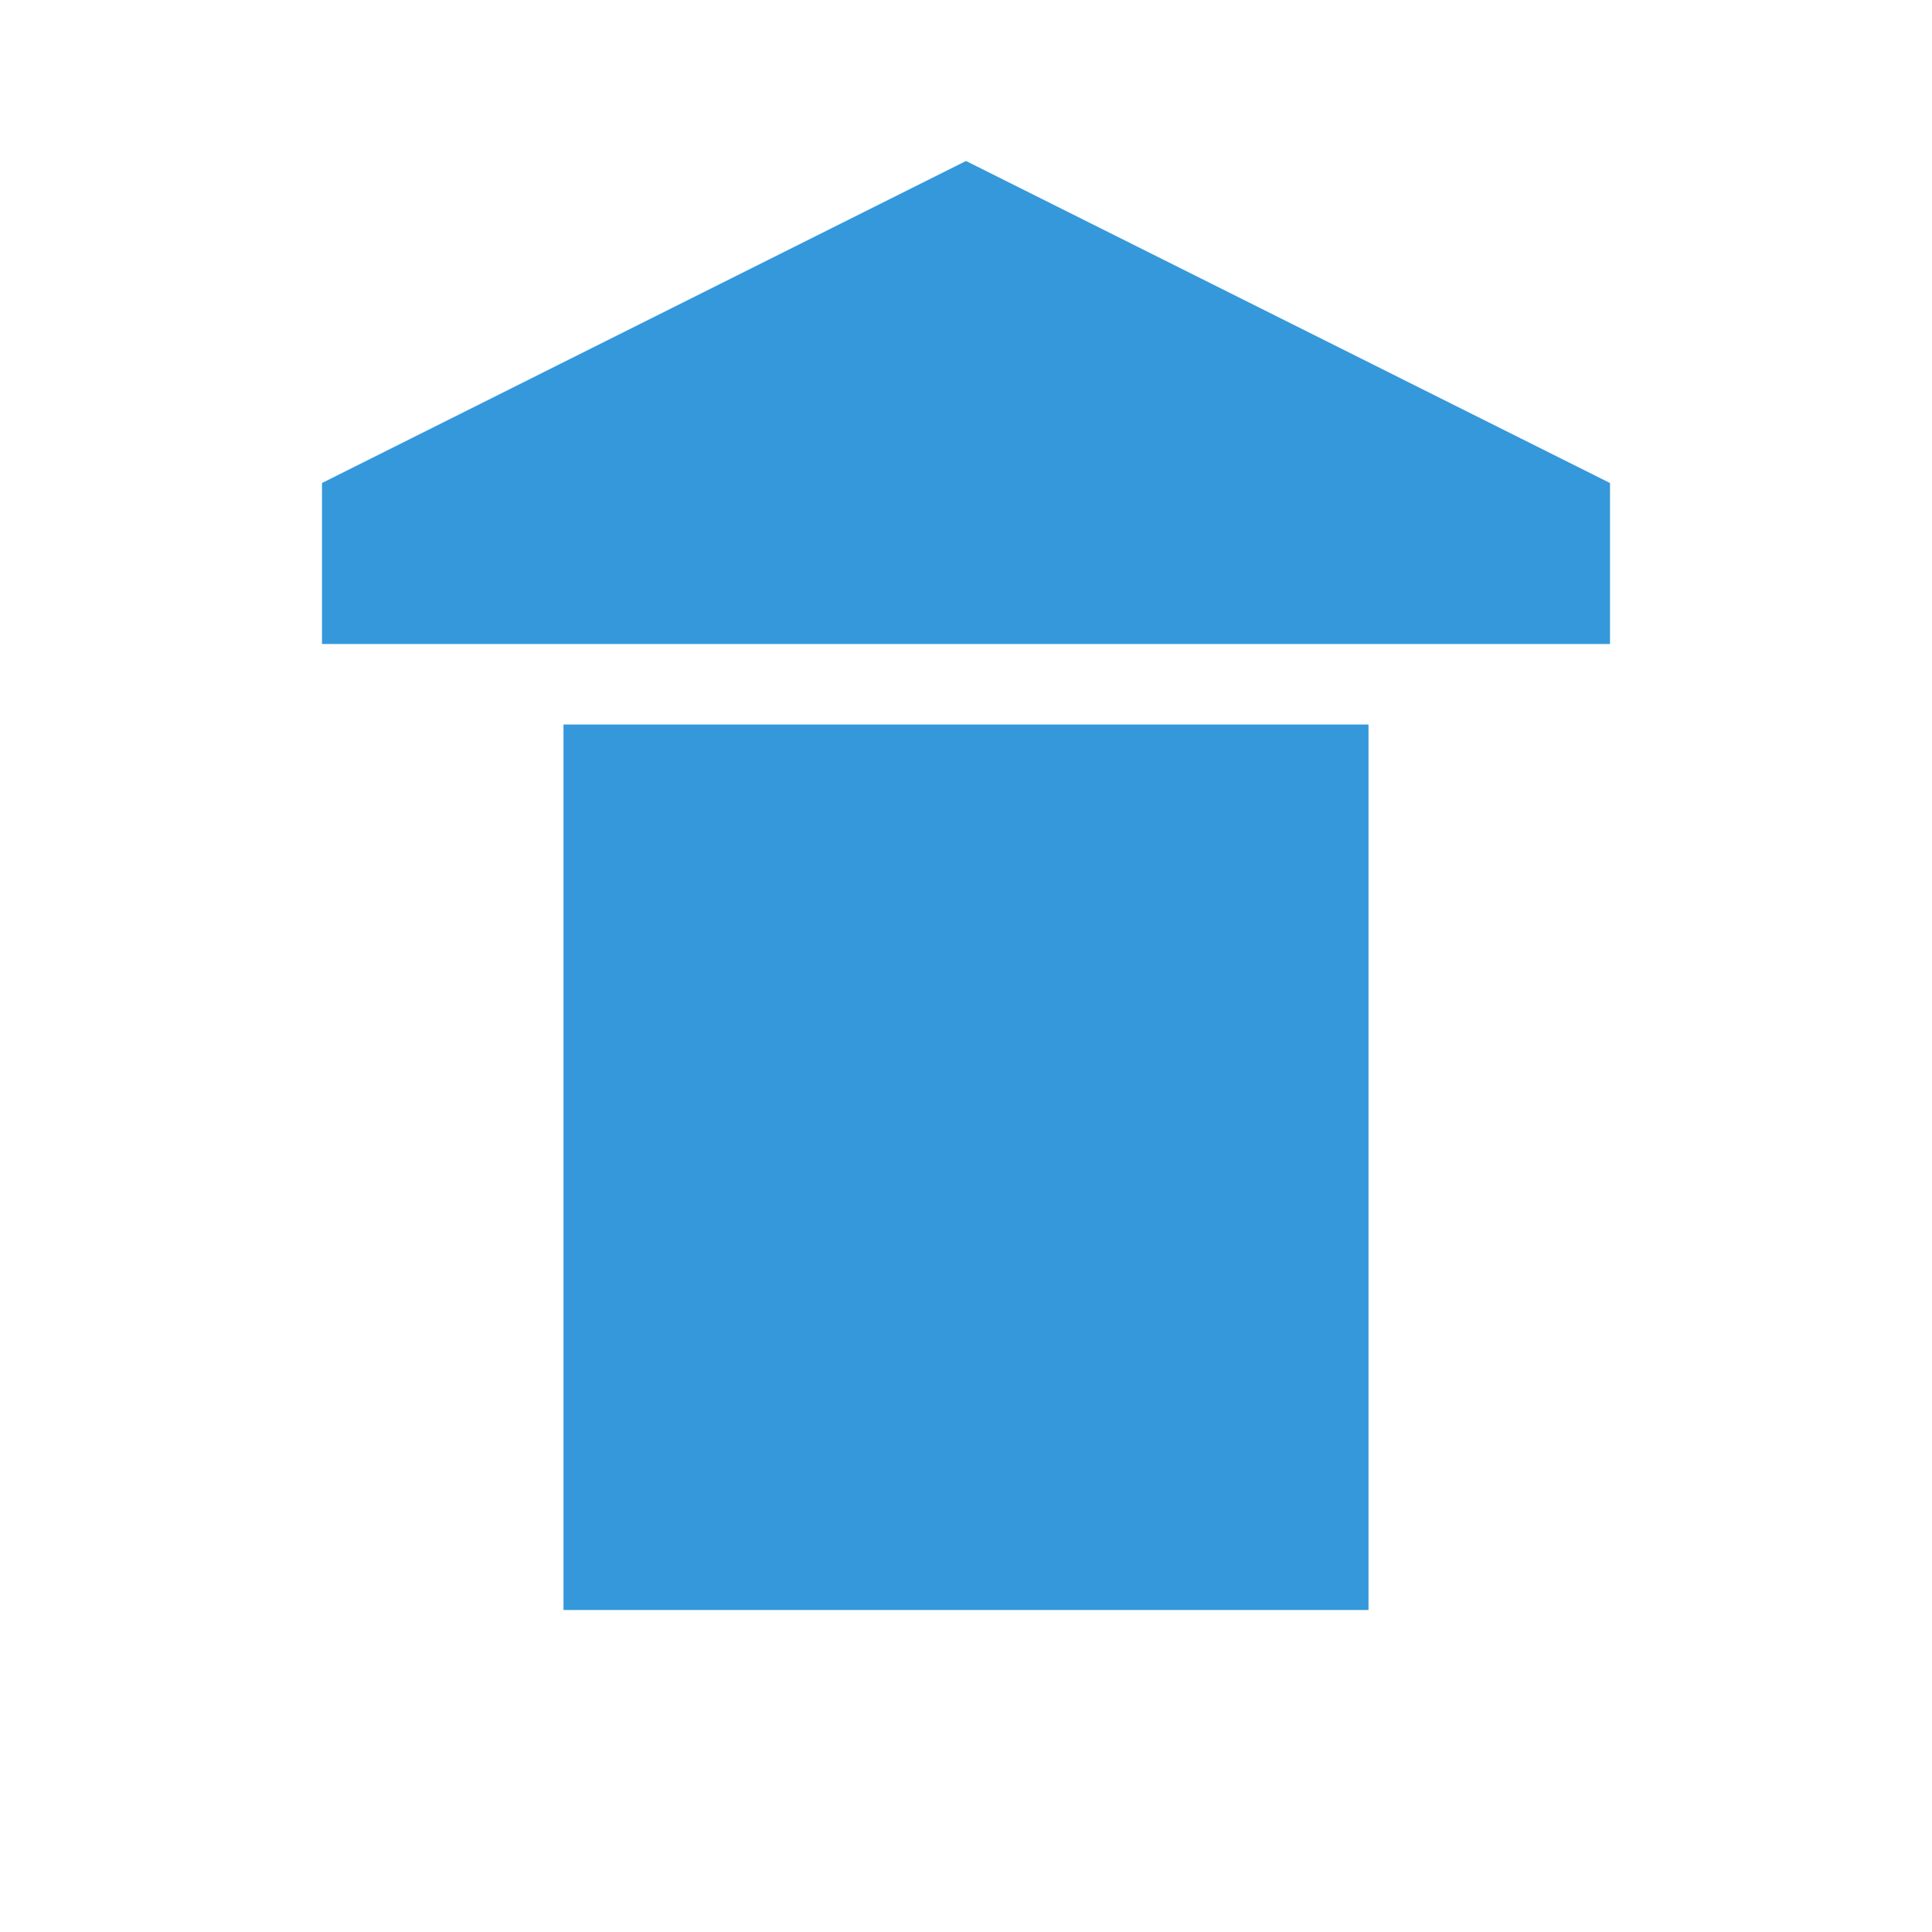 <?xml version="1.0" encoding="UTF-8"?>
<svg width="24px" height="24px" viewBox="0 0 24 24" version="1.1" xmlns="http://www.w3.org/2000/svg">
    <title>Scale</title>
    <g stroke="none" stroke-width="1" fill="none" fill-rule="evenodd">
        <path d="M12,2 L20,6 L20,8 L4,8 L4,6 L12,2 Z M7,9 L17,9 L17,20 L7,20 L7,9 Z" fill="#3498db"/>
    </g>
</svg> 